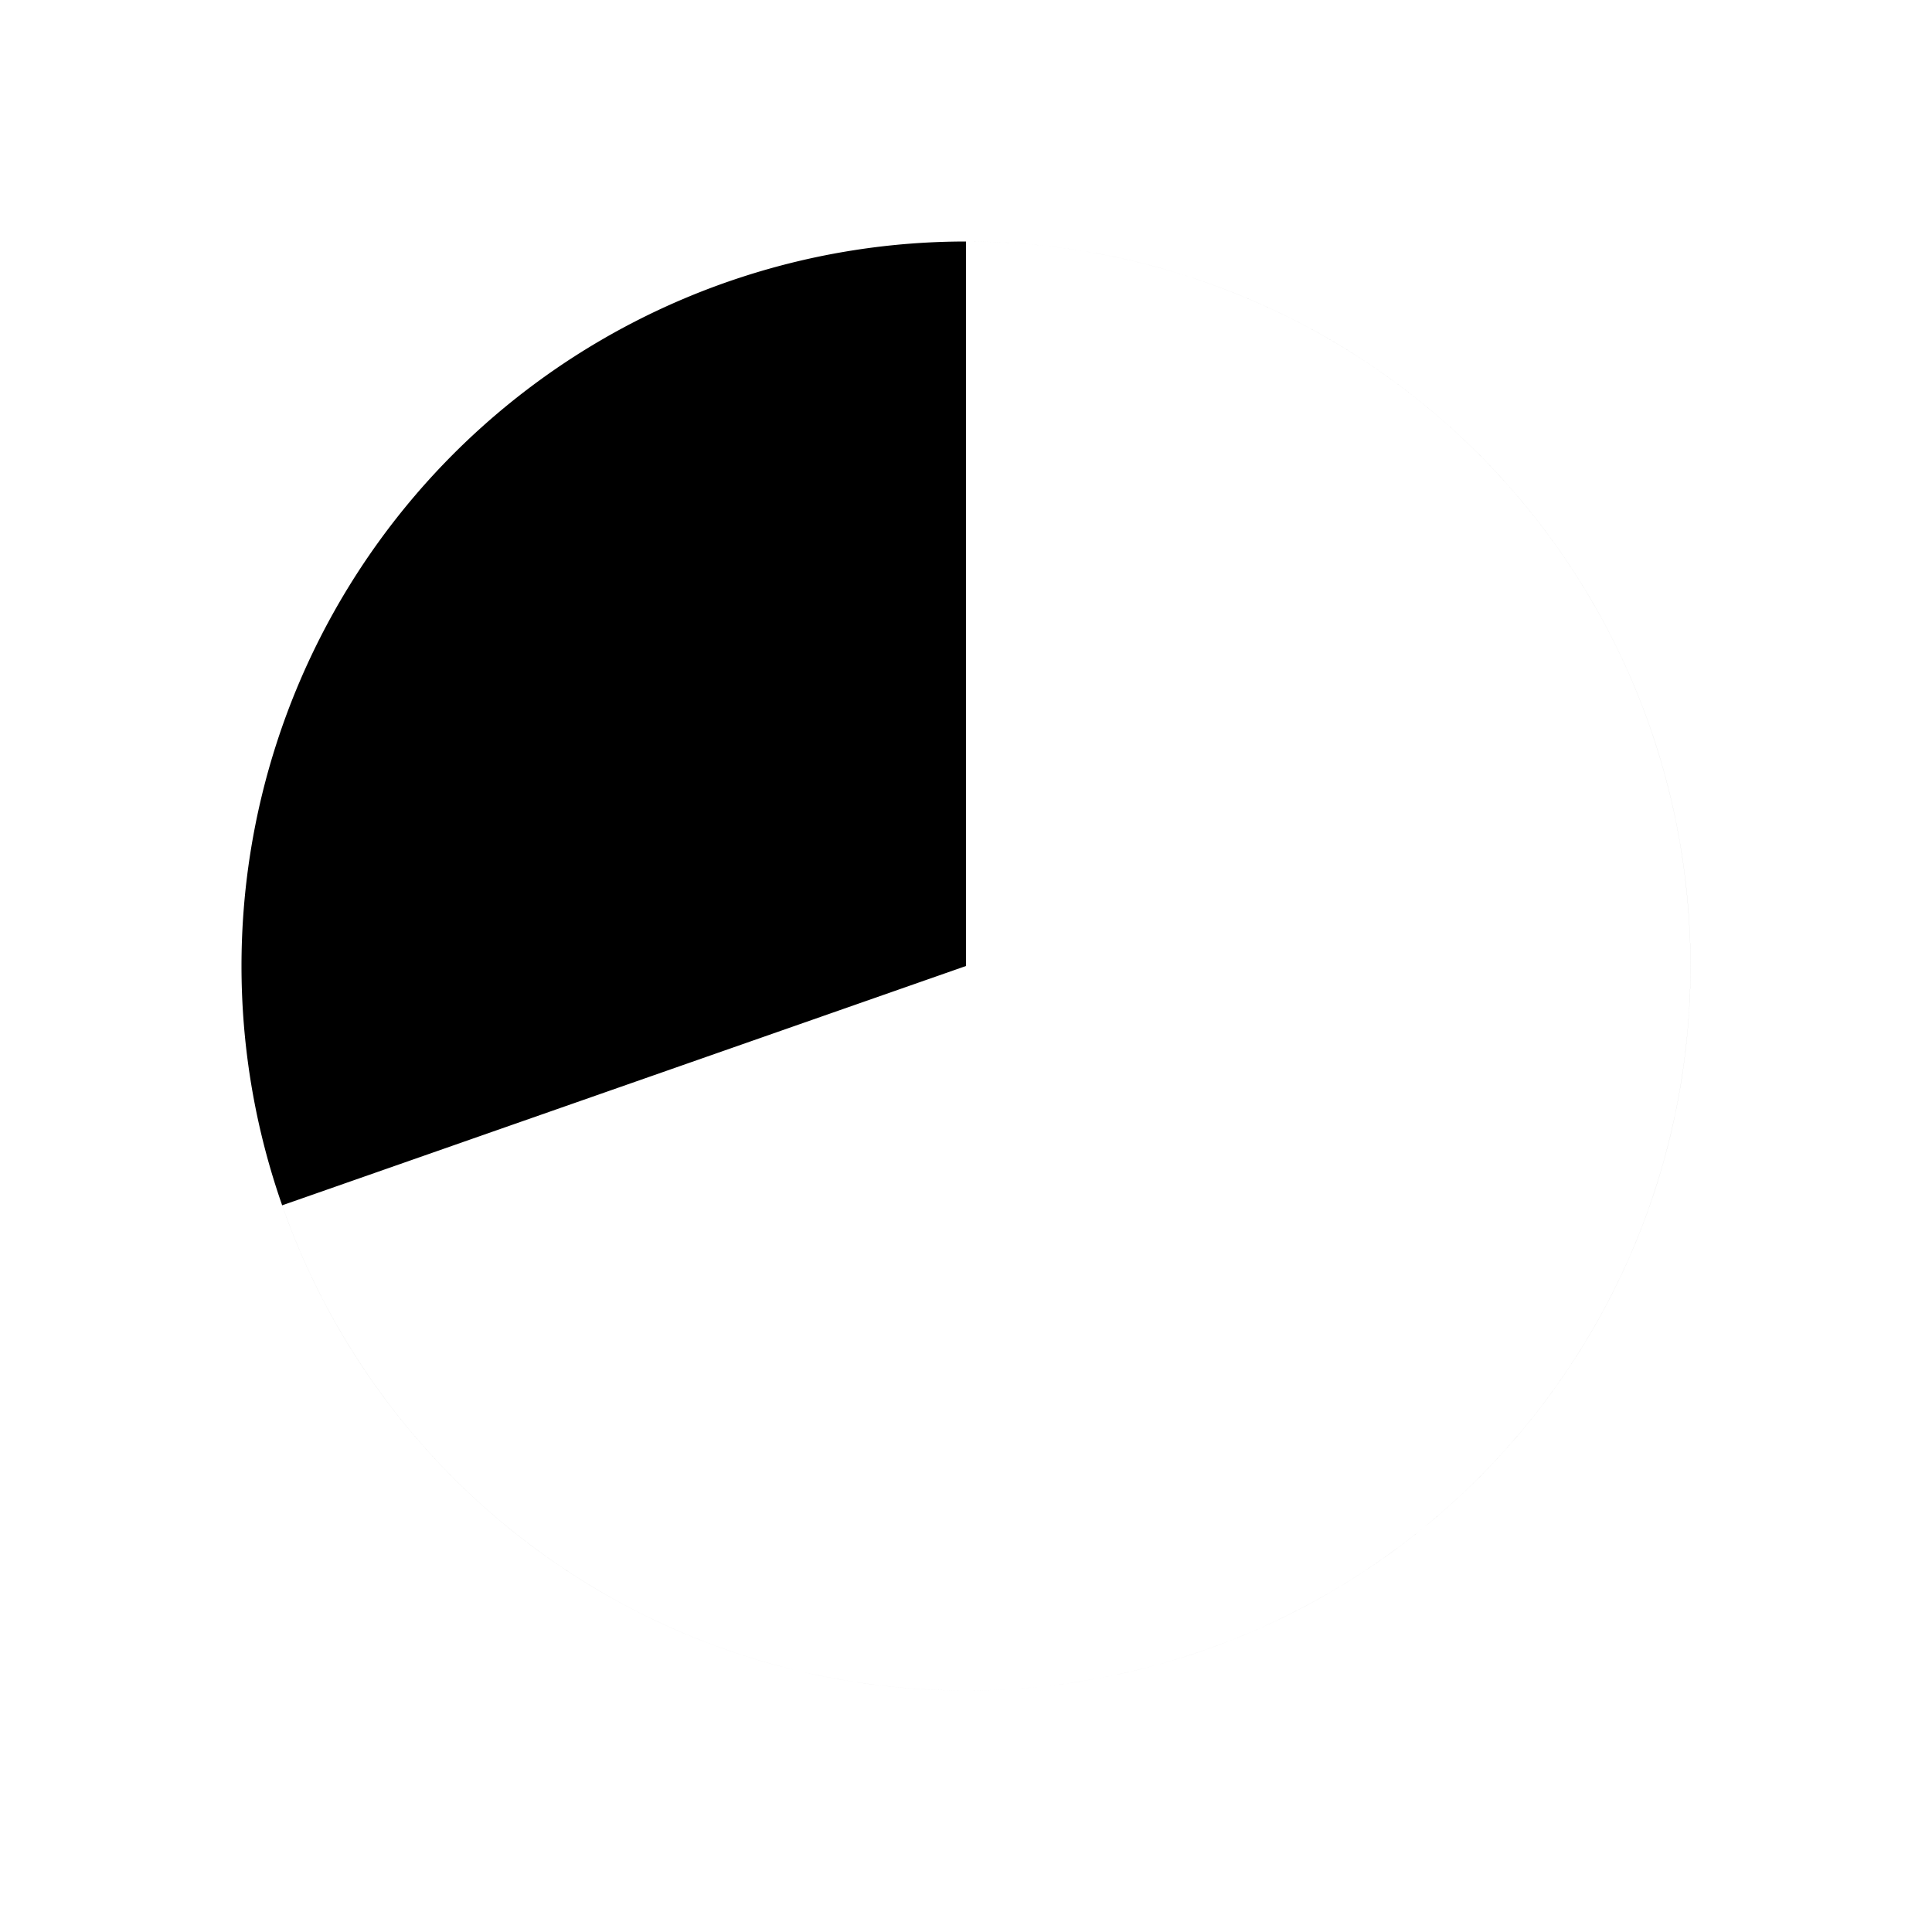 <!--
tags: [seventy, percentage, fraction, portion, third, slice, segment, part, chunk, parcel]
unicode: "feda"
version: "3.4"
-->
<svg
  xmlns="http://www.w3.org/2000/svg"
  width="24"
  height="24"
  viewBox="0 0 24 24"
  fill="none"
  stroke="currentColor"
  stroke-width="2"
  stroke-linecap="round"
  stroke-linejoin="round"
>
    <path d="M12 3a9 9 0 1 1 -8.495 11.973l8.495 -2.973zM3 12a9 9 0 1 0 18 0a9 9 0 0 0 -18 0" fill="currentColor" stroke="none" />
</svg>
